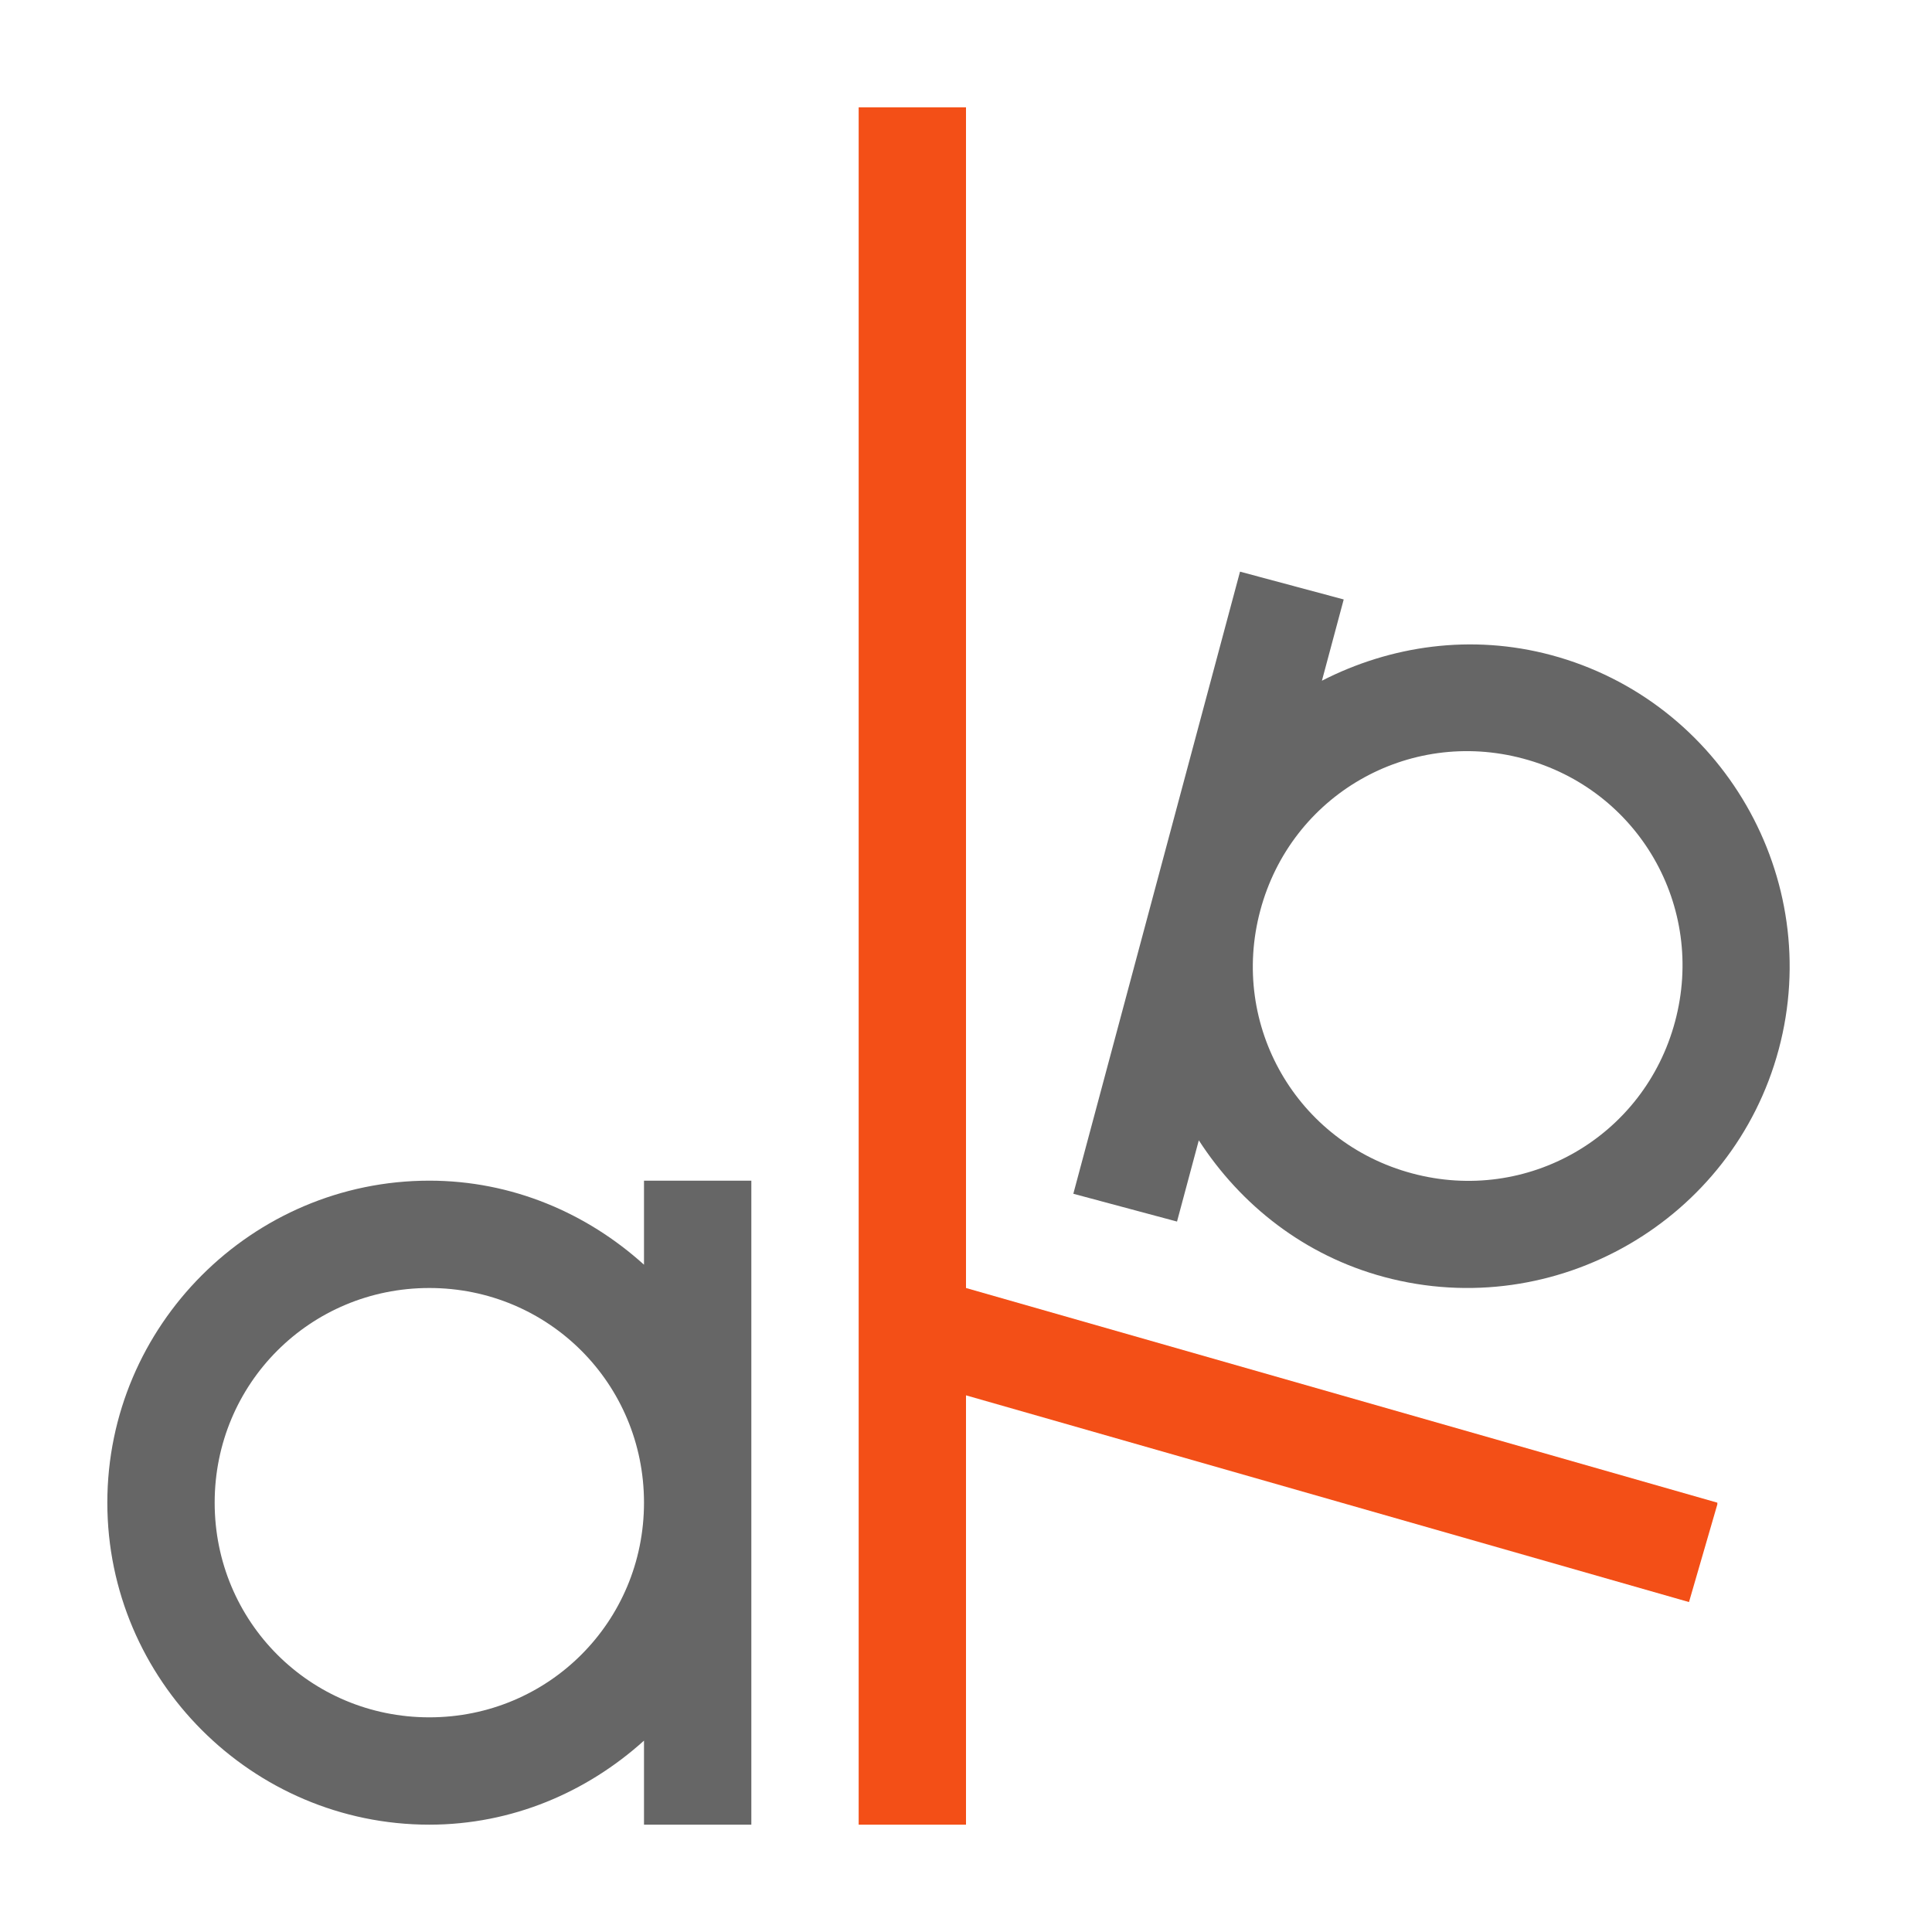 <svg width="18" height="18" version="1.1" viewBox="0 0 18 18" xmlns="http://www.w3.org/2000/svg">
 <defs>
  <style id="current-color-scheme" type="text/css">.ColorScheme-Text { color:#4d4d4d; } .ColorScheme-Highlight { color:#f34f17; }</style>
 </defs>
 <path d="m8 1v16h1v-4l6.736 1.926 0.264-0.91v-0.016l-7-2v-11h-1z" color="#f34f17" fill="currentColor"/>
 <path d="m11.553 5.326-1.553 5.796 0.966 0.259 0.203-0.757c0.39 0.603 0.985 1.075 1.729 1.274 1.595 0.427 3.247-0.527 3.674-2.121 0.427-1.595-0.527-3.247-2.121-3.674-0.744-0.199-1.496-0.088-2.135 0.239l0.203-0.757zm2.639 1.742c1.073 0.287 1.702 1.377 1.414 2.45-0.287 1.073-1.377 1.702-2.45 1.414-1.073-0.287-1.702-1.377-1.414-2.45 0.287-1.073 1.377-1.702 2.45-1.414z" color="#000000" color-rendering="auto" dominant-baseline="auto" fill="#666" image-rendering="auto" shape-rendering="auto" solid-color="#000000" style="font-feature-settings:normal;font-variant-alternates:normal;font-variant-caps:normal;font-variant-ligatures:normal;font-variant-numeric:normal;font-variant-position:normal;isolation:auto;mix-blend-mode:normal;paint-order:stroke fill markers;shape-padding:0;text-decoration-color:#000000;text-decoration-line:none;text-decoration-style:solid;text-indent:0;text-orientation:mixed;text-transform:none;white-space:normal"/>
 <path d="m7 11v6h-1v-0.783c-0.533 0.481-1.23 0.783-2 0.783-1.651 0-3-1.349-3-3s1.349-3 3-3c0.77 0 1.468 0.302 2 0.783v-0.783zm-3 1c-1.111 0-2 0.89-2 2s0.89 2 2 2 2-0.89 2-2-0.89-2-2-2z" color="#000000" color-rendering="auto" dominant-baseline="auto" fill="#666" image-rendering="auto" shape-rendering="auto" solid-color="#000000" style="font-feature-settings:normal;font-variant-alternates:normal;font-variant-caps:normal;font-variant-ligatures:normal;font-variant-numeric:normal;font-variant-position:normal;isolation:auto;mix-blend-mode:normal;paint-order:stroke fill markers;shape-padding:0;text-decoration-color:#000000;text-decoration-line:none;text-decoration-style:solid;text-indent:0;text-orientation:mixed;text-transform:none;white-space:normal"/>
</svg>
